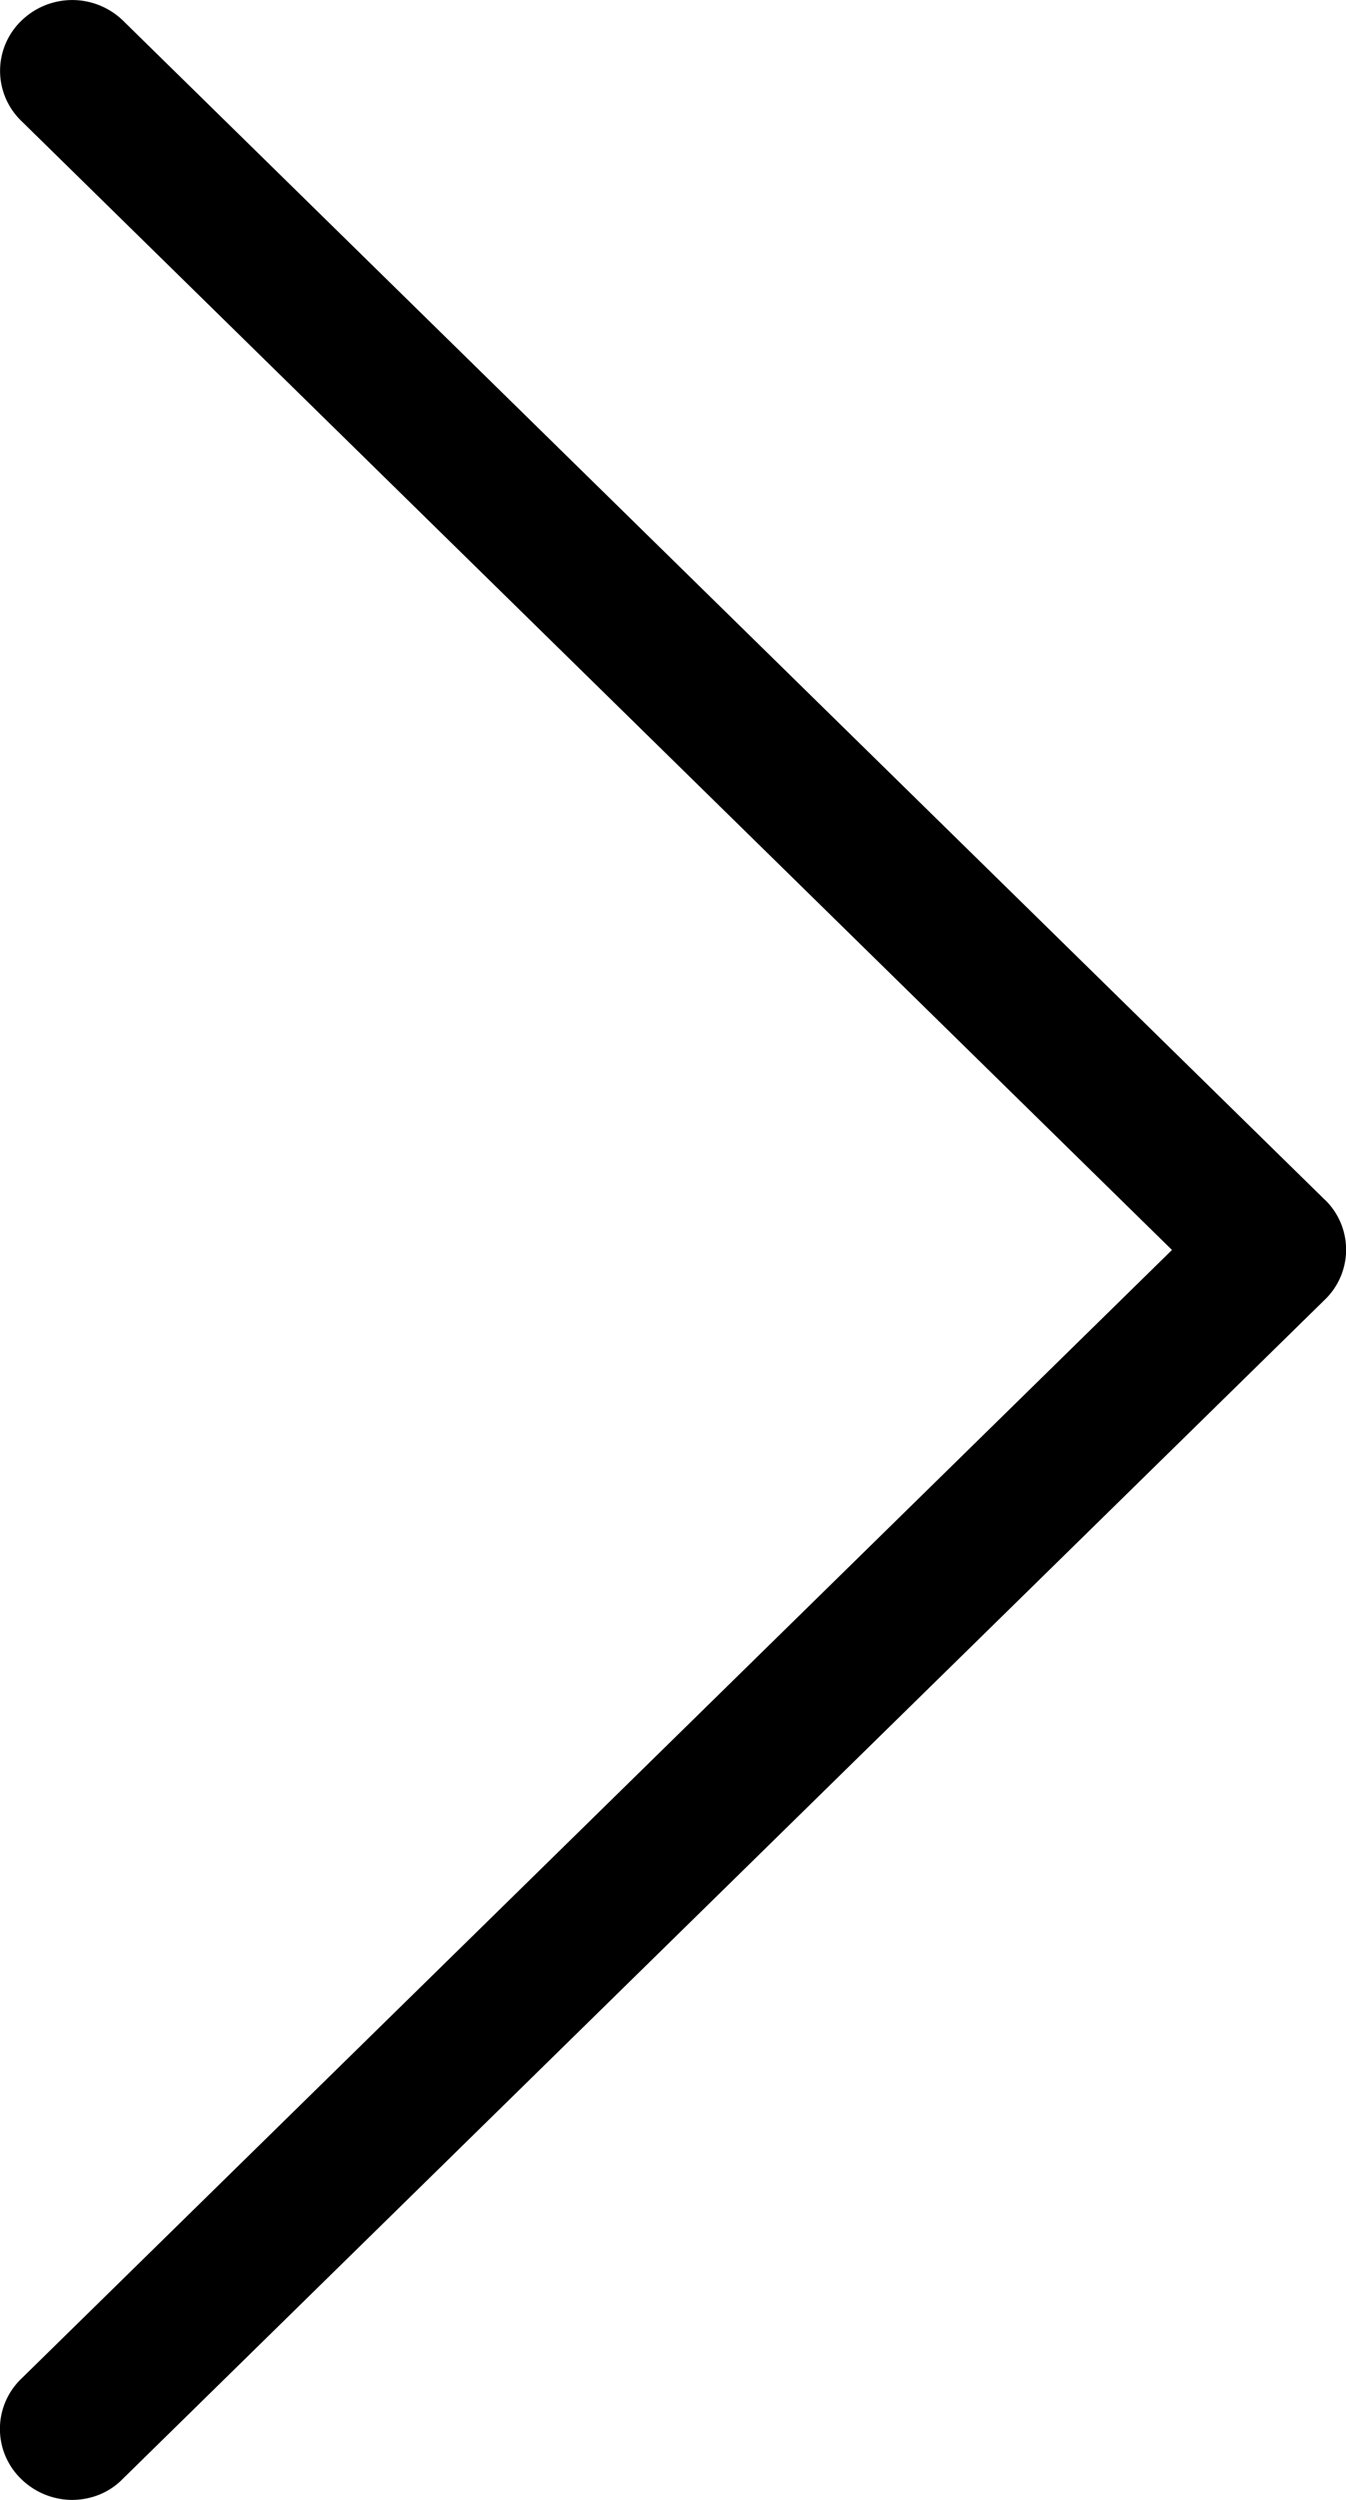 <svg width="7" height="13" viewBox="0 0 14 26" xmlns="http://www.w3.org/2000/svg"><path d="M13.784 12.482L1.282.217a.758.758 0 00-1.061 0 .724.724 0 000 1.04L12.19 13 .22 24.741a.724.724 0 000 1.041.762.762 0 00.528.218c.19 0 .384-.07.528-.218L13.78 13.517a.722.722 0 00.005-1.035z"/></svg>